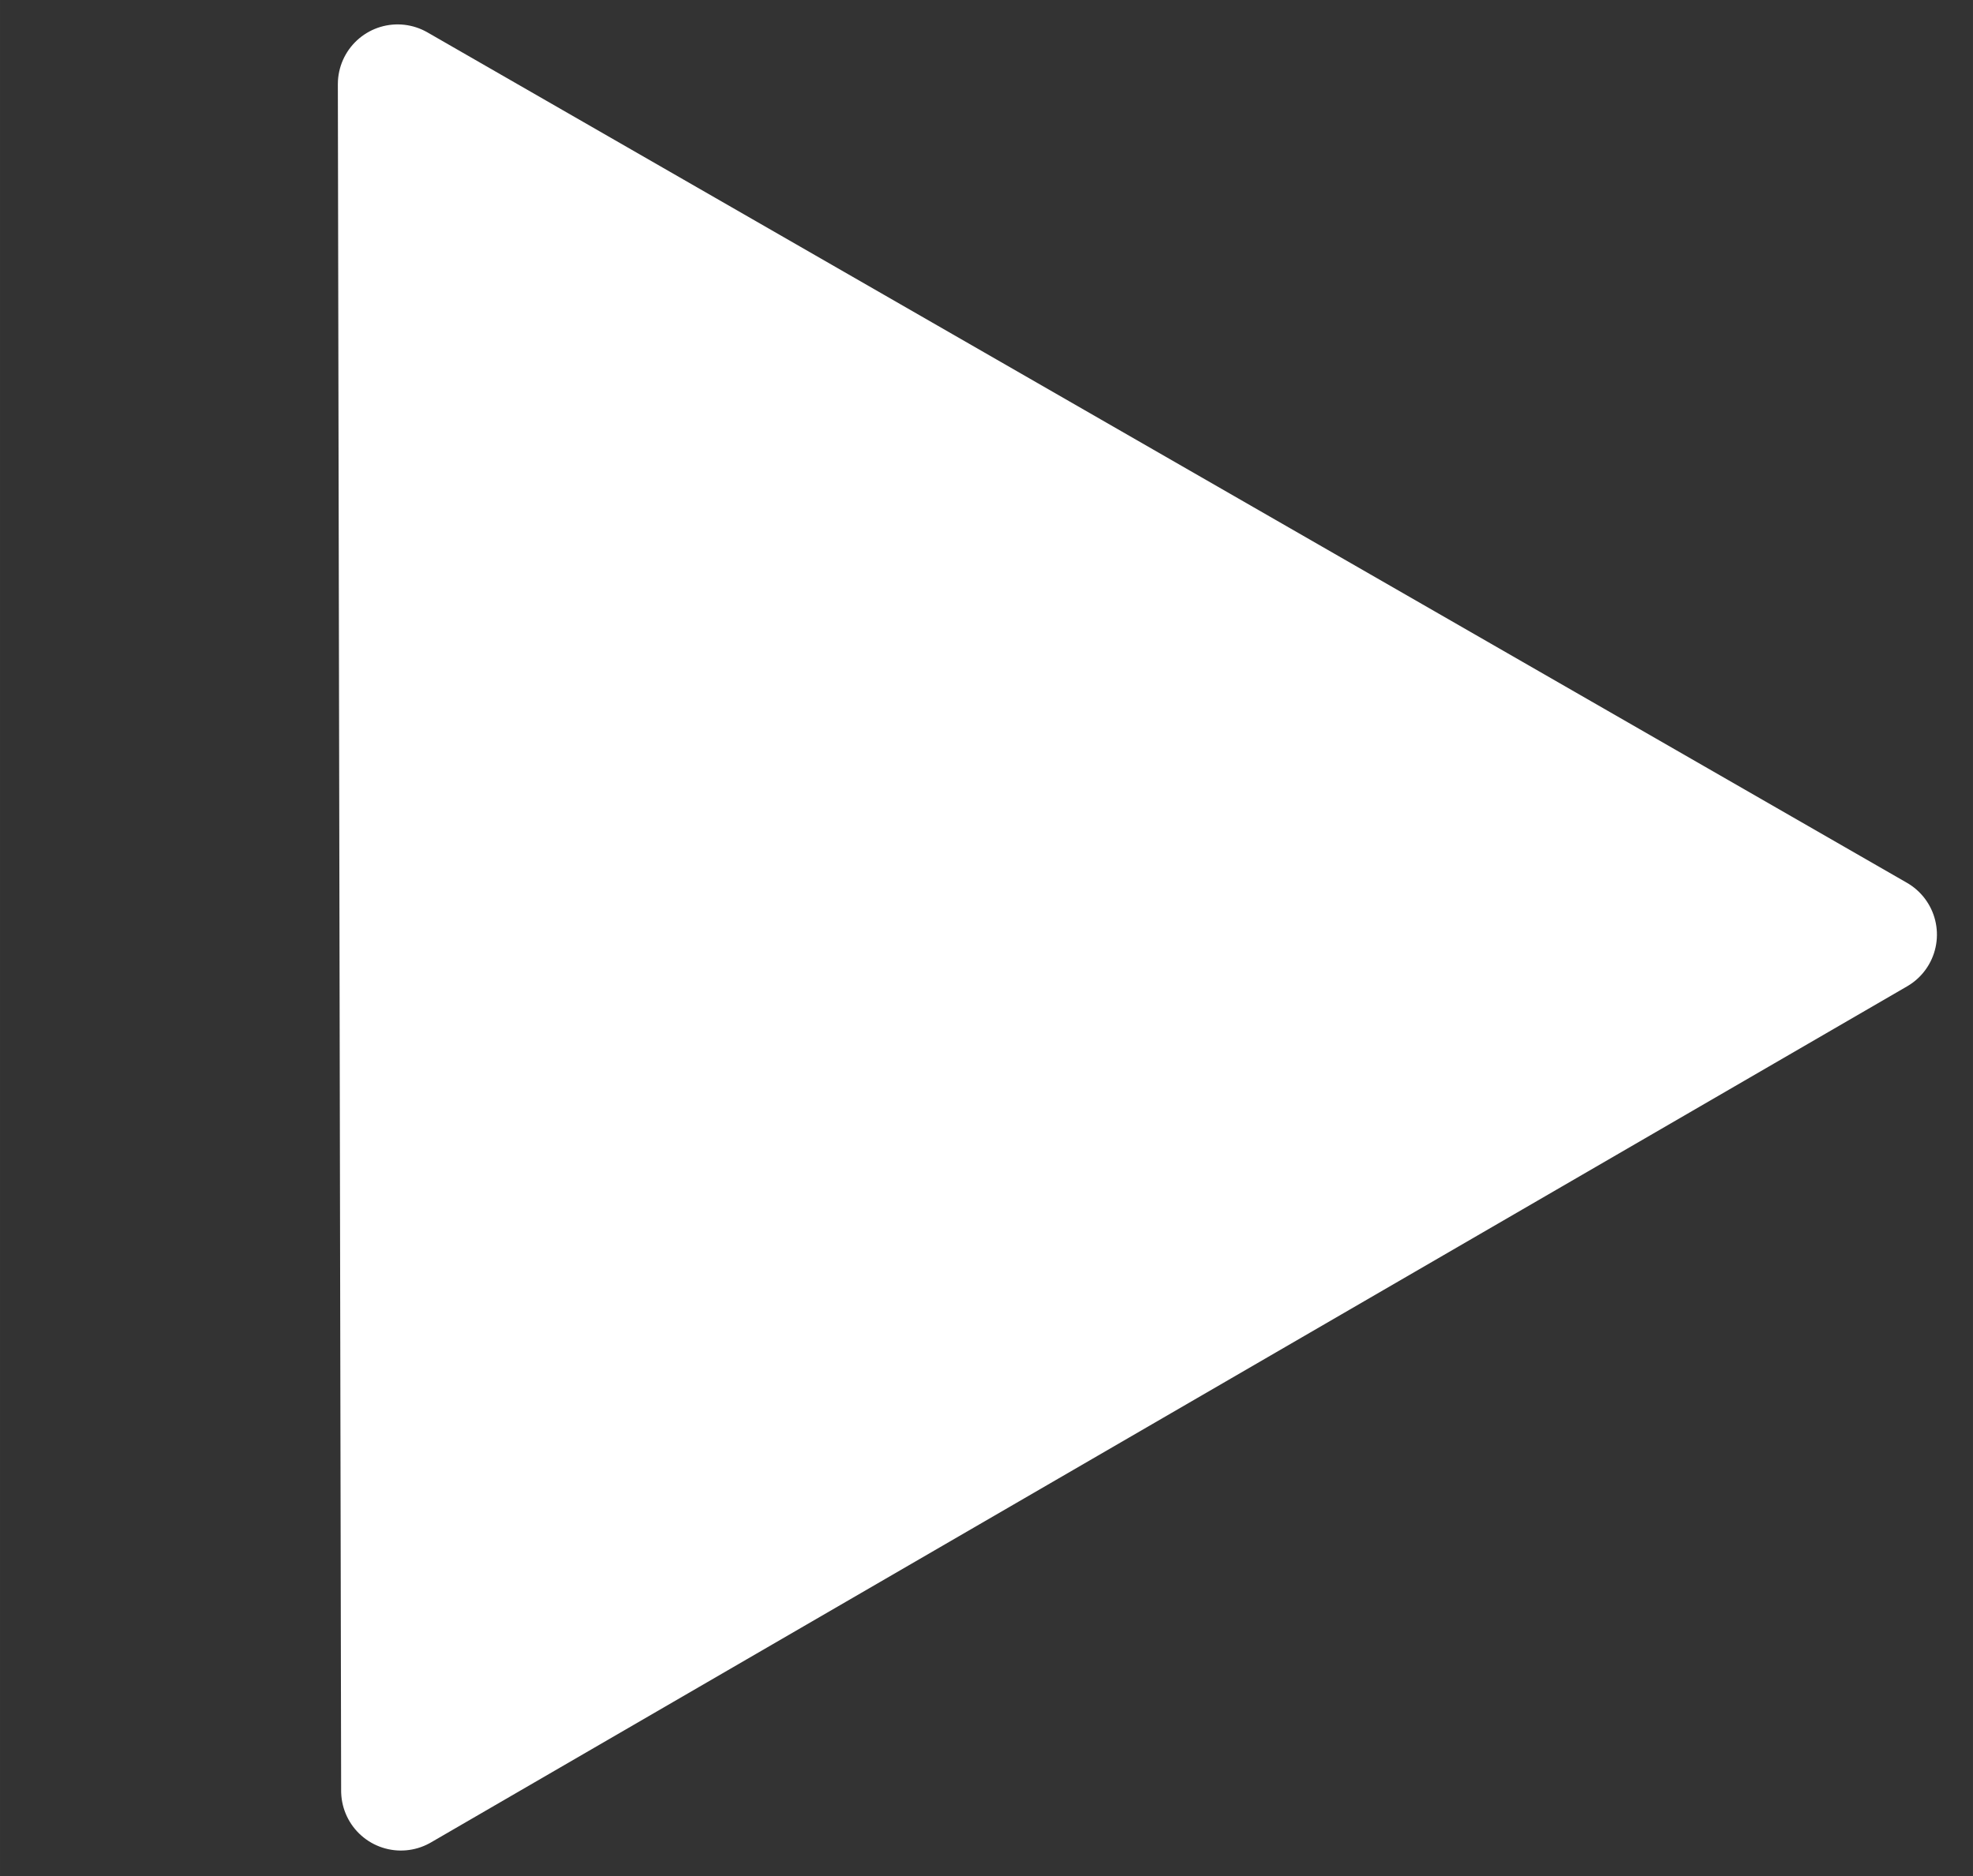 <?xml version="1.0" encoding="UTF-8" standalone="no"?>
<svg
   xmlns:dc="http://purl.org/dc/elements/1.1/"
   xmlns:cc="http://creativecommons.org/ns#"
   xmlns:rdf="http://www.w3.org/1999/02/22-rdf-syntax-ns#"
   xmlns:svg="http://www.w3.org/2000/svg"
   xmlns="http://www.w3.org/2000/svg"
   version="1.1"
   id="svg2"
   viewBox="0 0 307.77 292.653"
   height="82.593mm"
   width="86.86mm">
  <rect x="0" y="0" width="307.77" height="292.653" fill="#333333" stroke="none"/>
  <defs
     id="defs4" />
  <g
     transform="translate(-103.493,-225.892)"
     id="layer1">
    <path
       transform="matrix(-1.242,0.048,-0.048,-1.242,546.691,816.864)"
       d="m 288.493,476.402 -90.715,-56.911 -90.715,-56.911 94.644,-50.106 94.644,-50.106 -3.929,107.017 z"
       id="path4220"
       style="fill:#ffffff;fill-opacity:1;stroke:#ffffff;stroke-width:15;stroke-linecap:round;stroke-linejoin:round;stroke-miterlimit:4;stroke-dasharray:none;stroke-opacity:1" />
  </g>
</svg>
